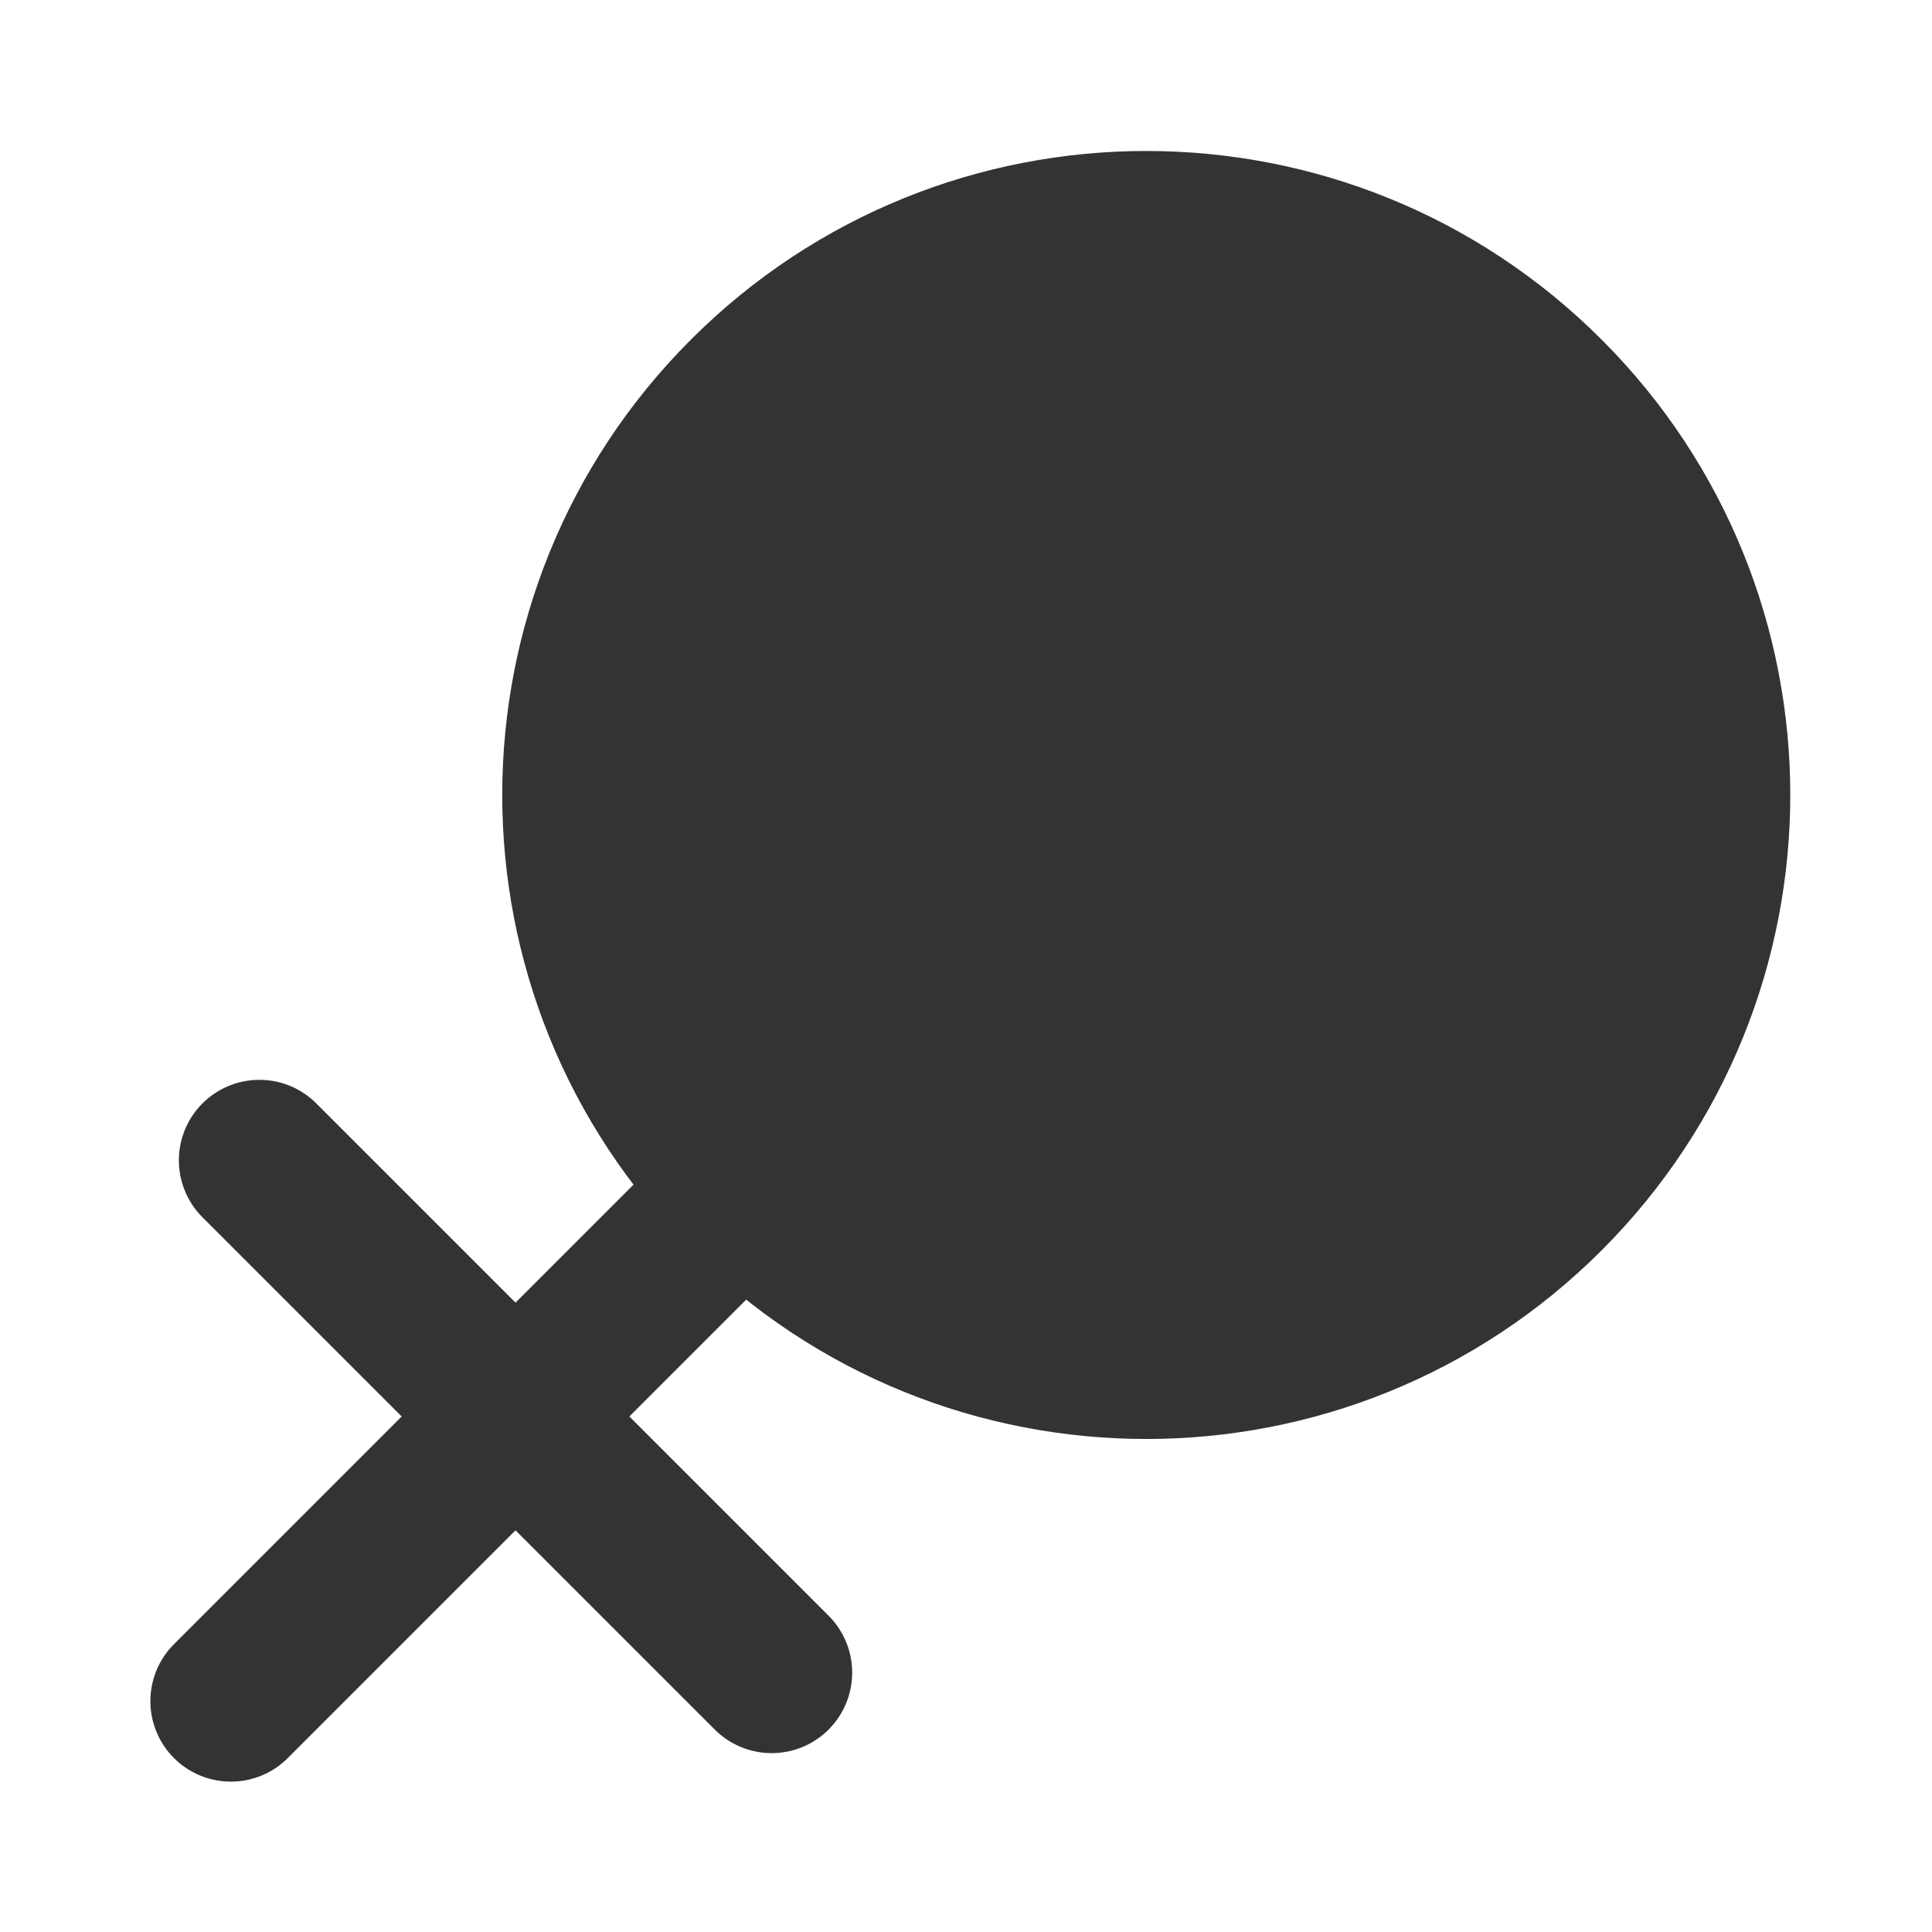<svg width="24" height="24" viewBox="0 0 24 24" fill="none" xmlns="http://www.w3.org/2000/svg">
<g clip-path="url(#clip0_211_52470)">
<mask id="mask0_211_52470" style="mask-type:luminance" maskUnits="userSpaceOnUse" x="0" y="0" width="24" height="24">
<path d="M24 0H0V24H24V0Z" fill="white"/>
</mask>
<g mask="url(#mask0_211_52470)">
<path d="M19.189 4.926C16.456 2.192 12.023 2.192 9.29 4.926C7.923 6.293 7.239 8.084 7.239 9.875C7.239 11.667 7.923 13.458 9.29 14.825C12.023 17.559 16.456 17.559 19.189 14.825C21.923 12.091 21.923 7.659 19.189 4.926Z" fill="#333333" stroke="#333333" stroke-width="2" stroke-linejoin="round"/>
<path d="M9.232 14.768L2.868 21.132" stroke="#333333" stroke-width="2" stroke-linecap="round" stroke-linejoin="round"/>
<path d="M9.586 20.778L3.222 14.414" stroke="#333333" stroke-width="2" stroke-linecap="round" stroke-linejoin="round"/>
</g>
</g>
<defs>
<clipPath id="clip0_211_52470">
<rect width="24" height="24" fill="white"/>
</clipPath>
</defs>
</svg>
